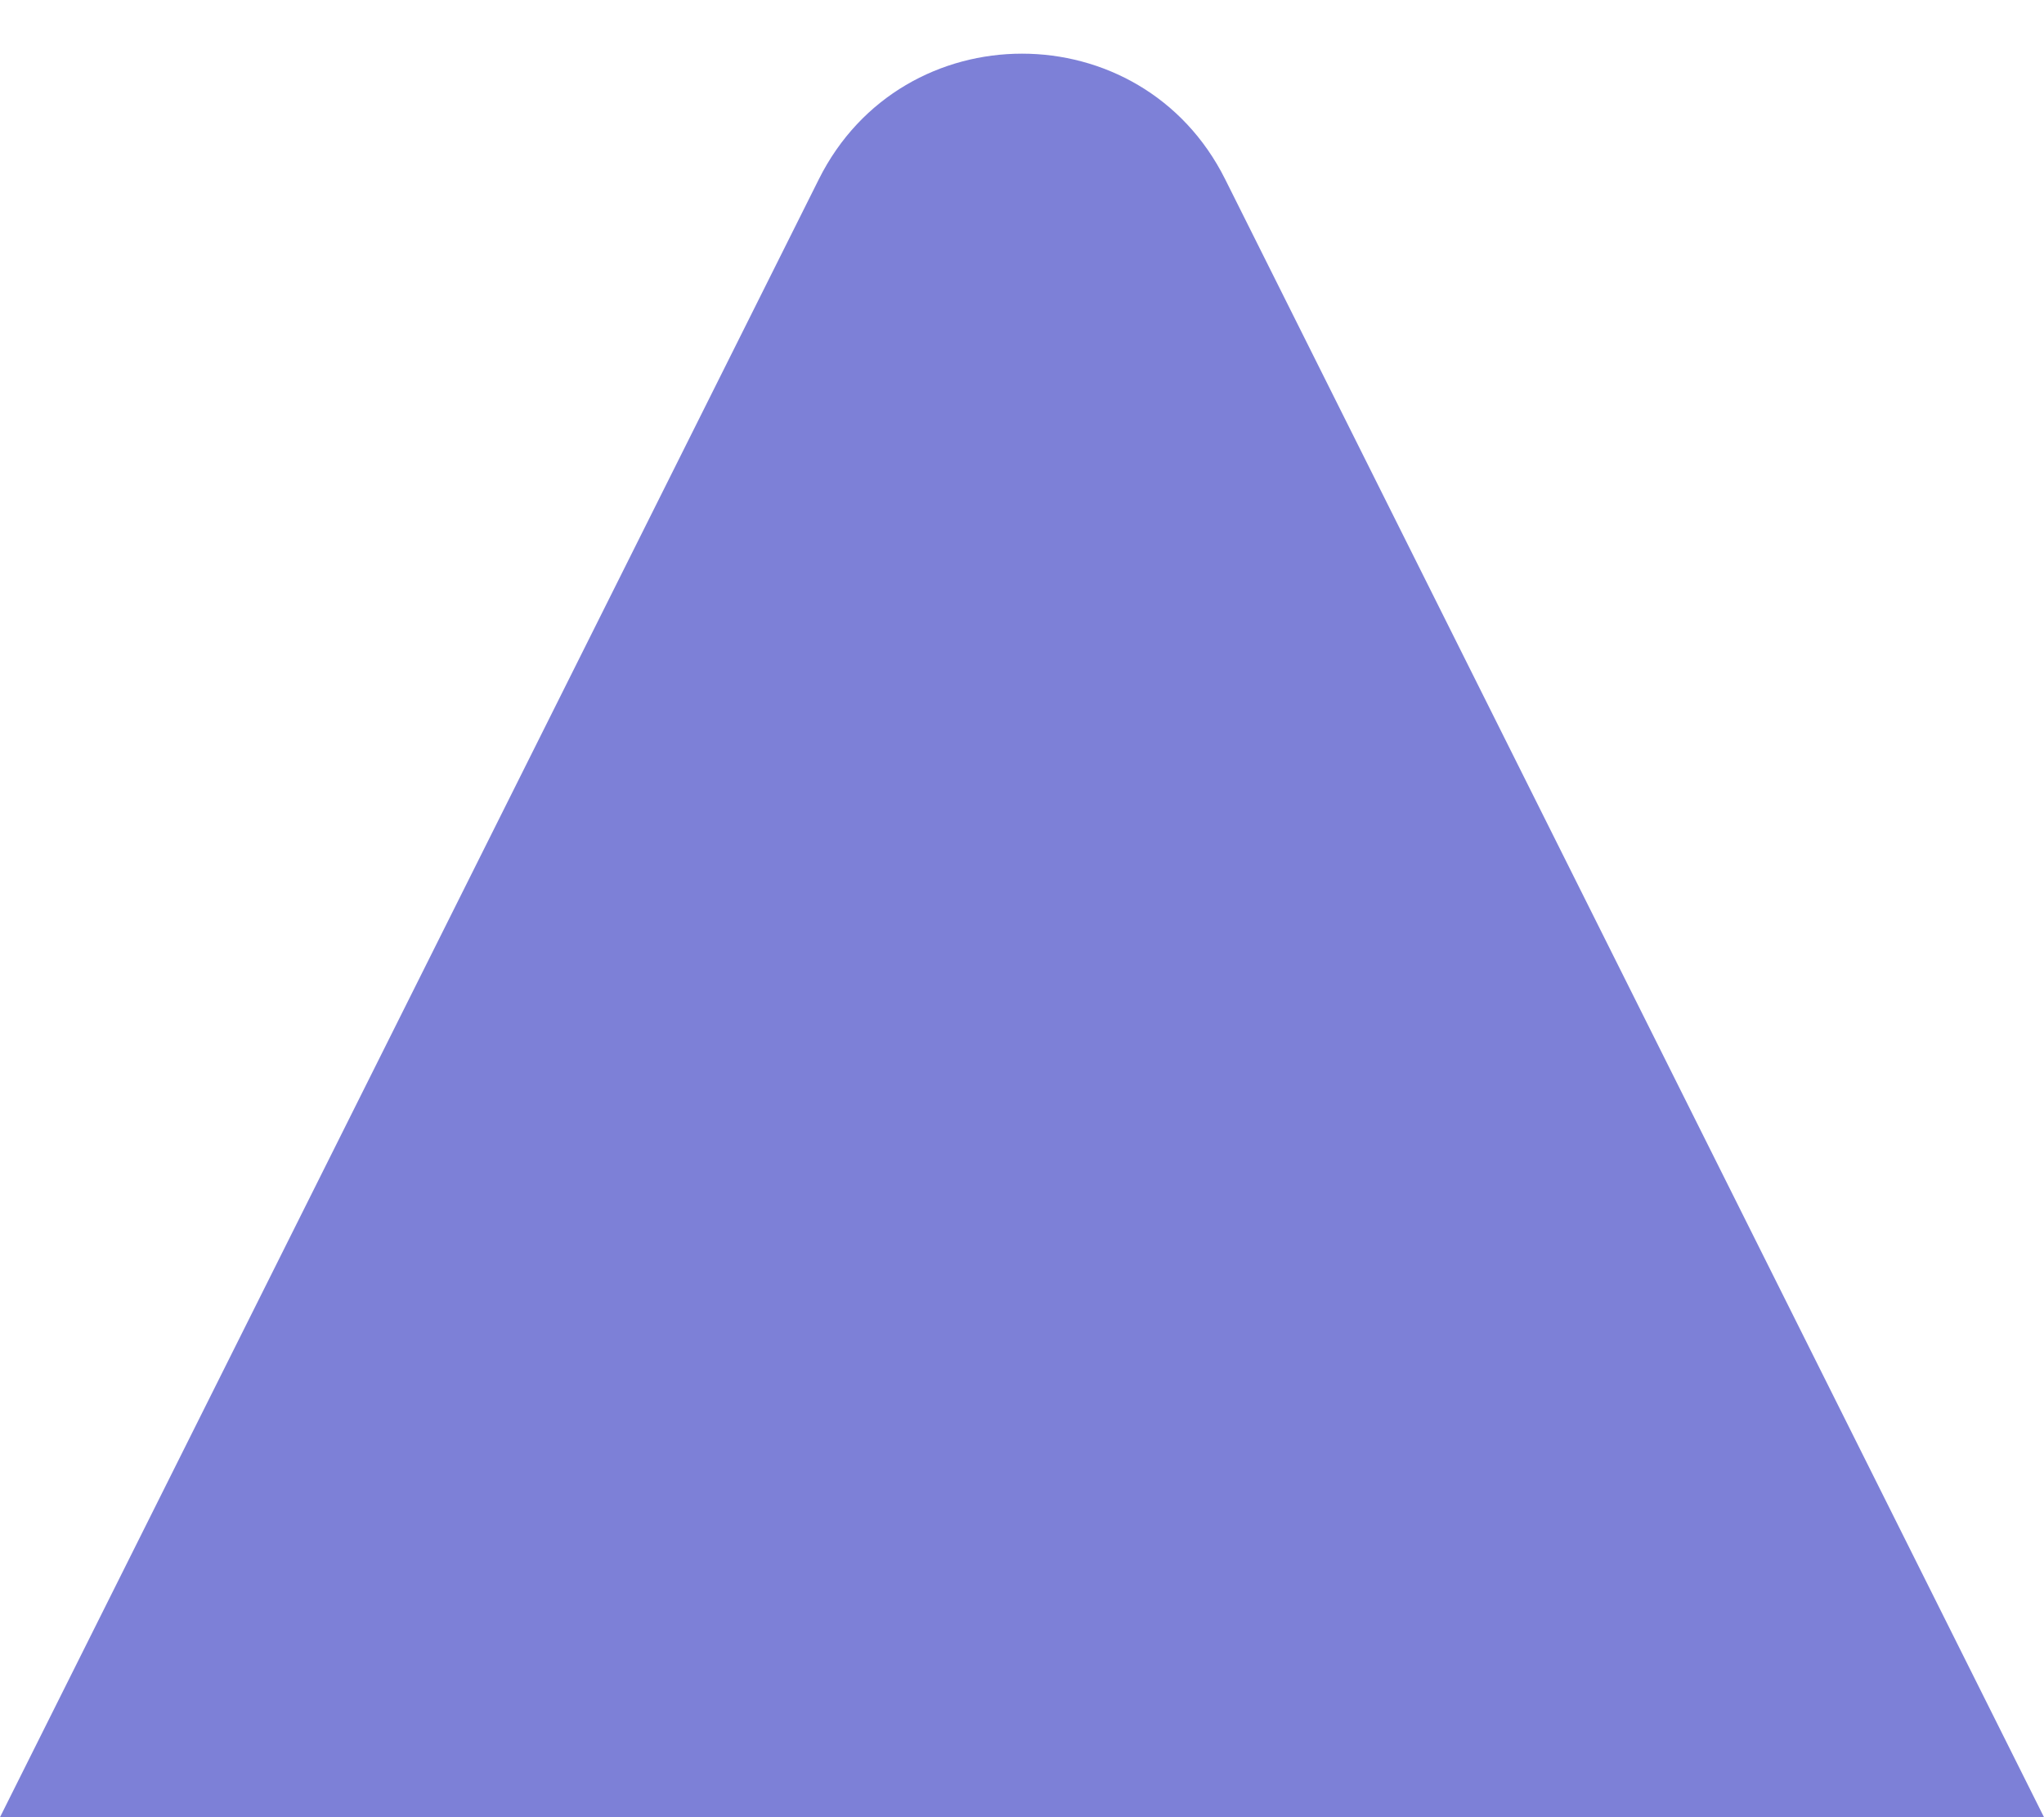 <svg width="18" height="16" viewBox="0 0 18 16" fill="none" xmlns="http://www.w3.org/2000/svg">
<path d="M10.789 1.578L18 16L-7.86805e-07 16L7.211 1.578C7.948 0.104 10.052 0.104 10.789 1.578Z" fill="#7D80D7"/>
</svg>

